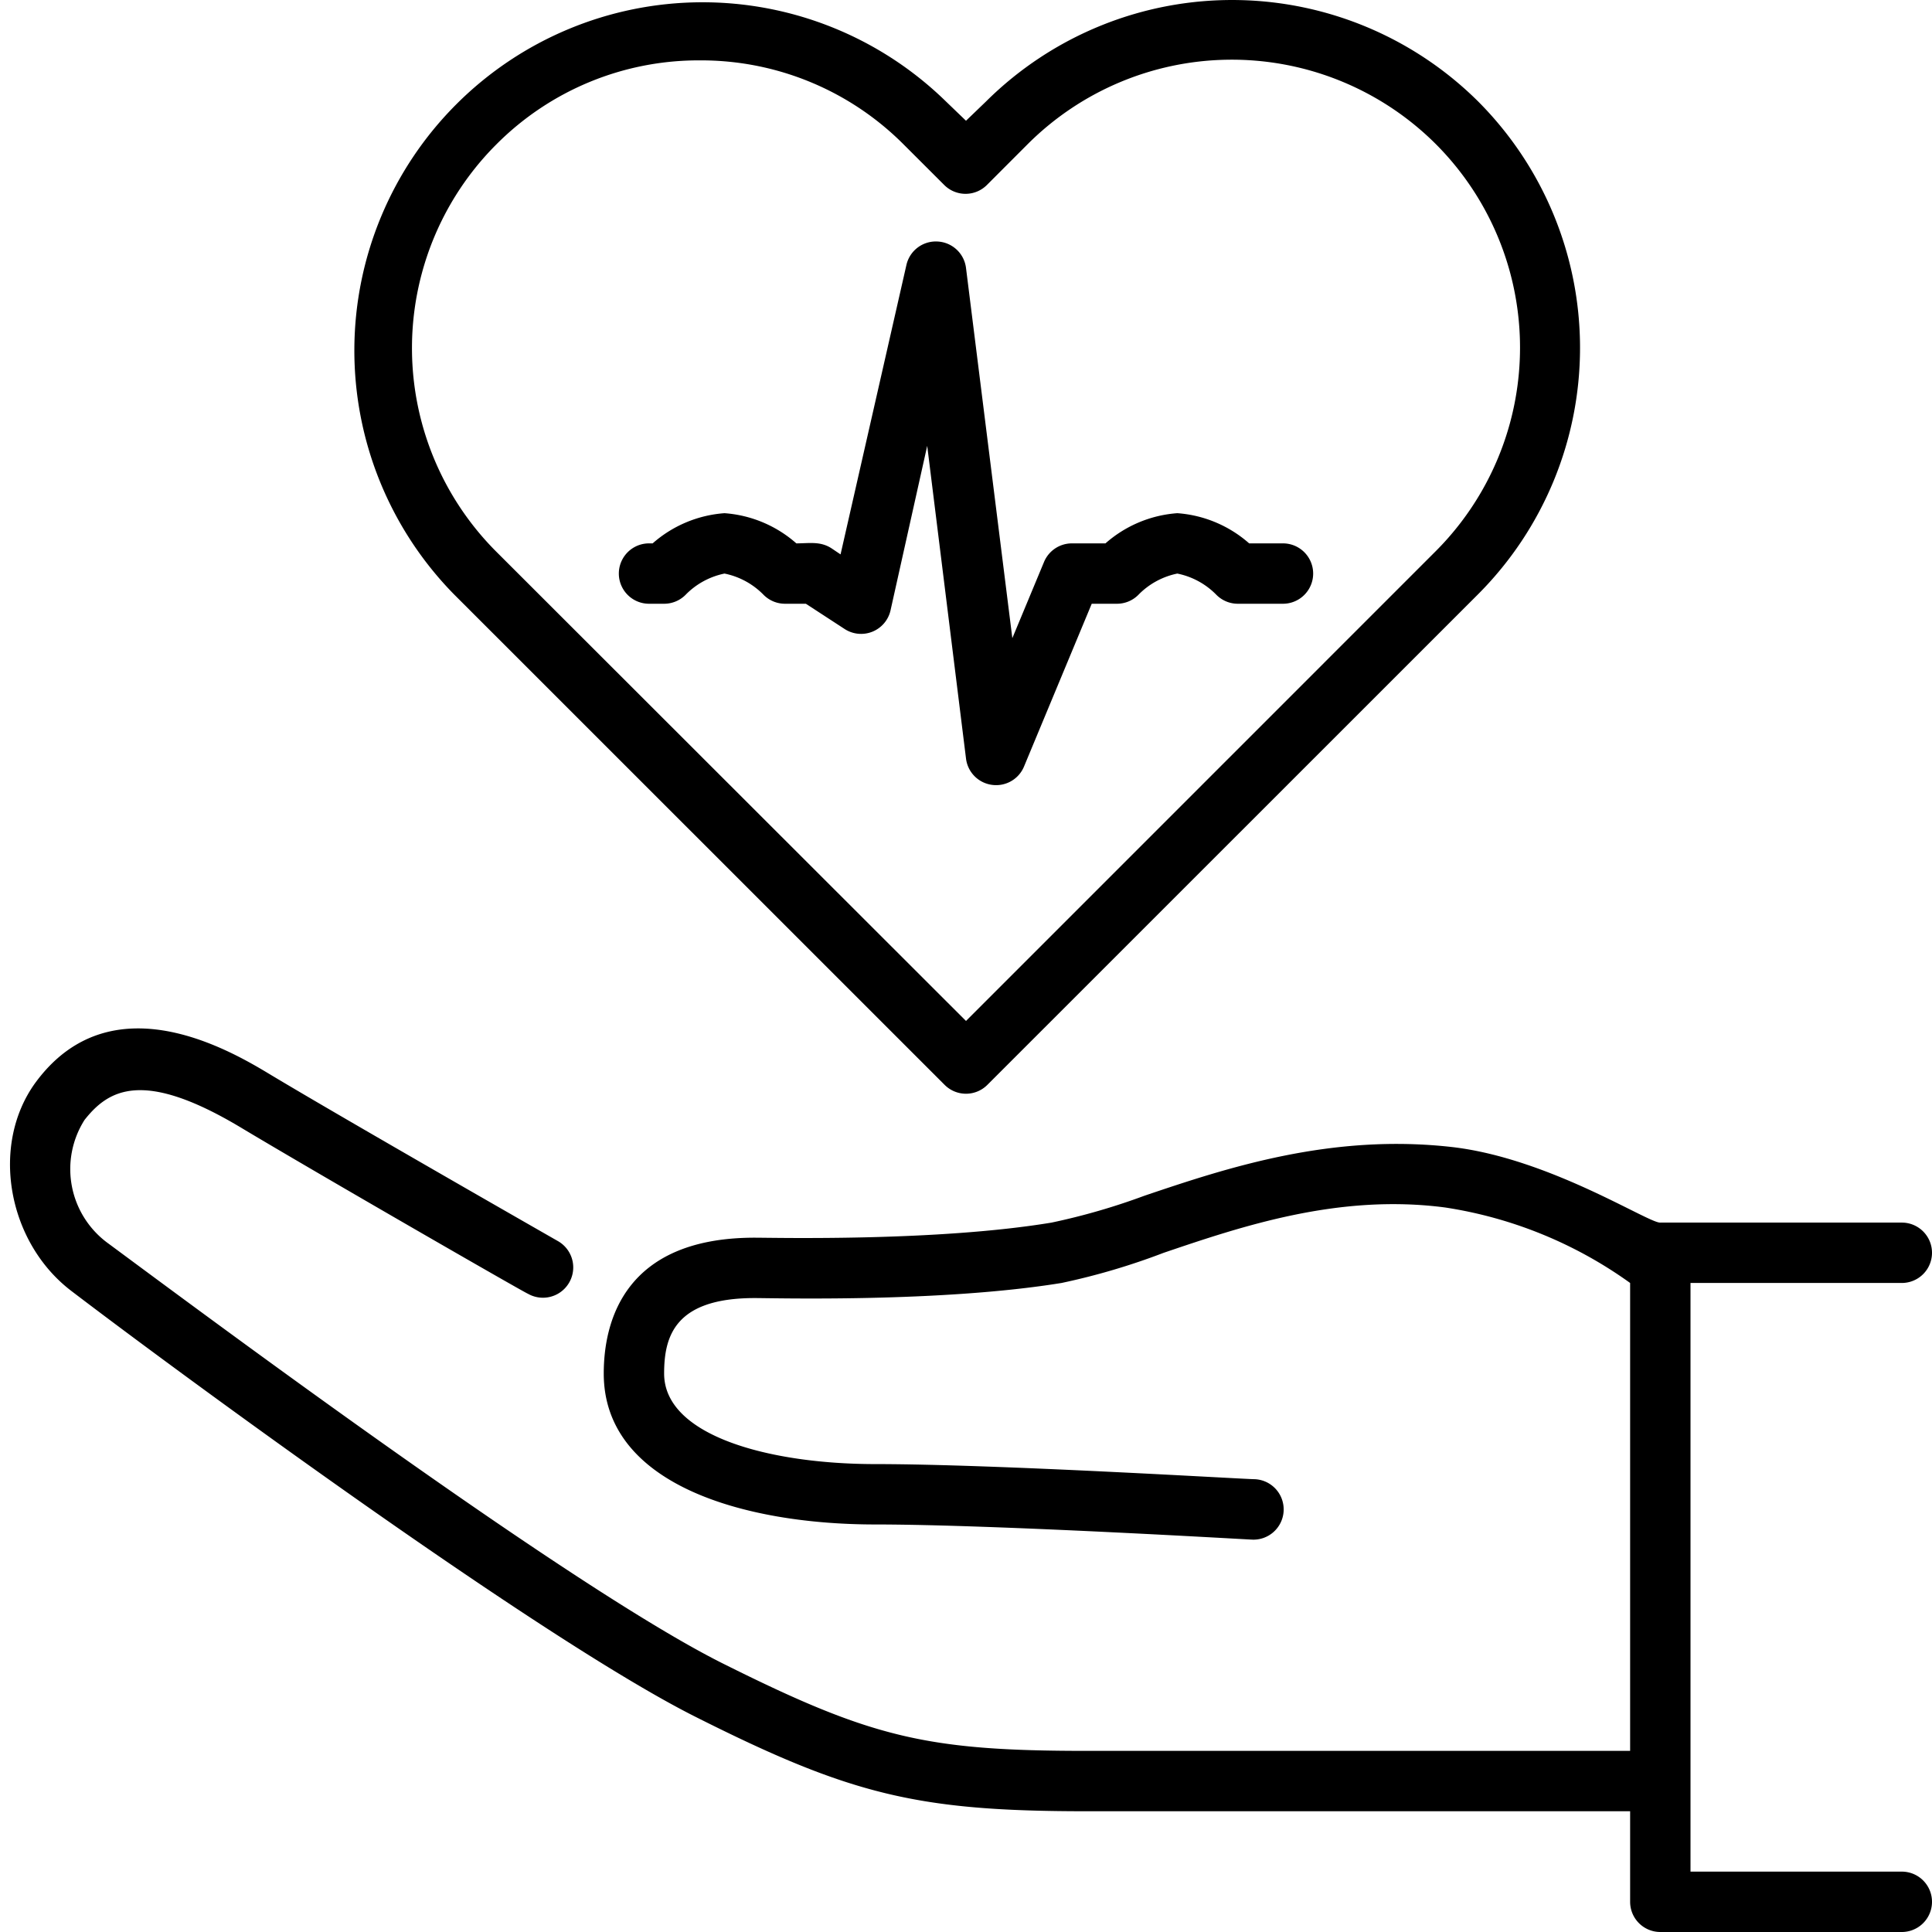 <svg xmlns="http://www.w3.org/2000/svg"  viewBox="0 0 128 128" width="250px" height="250px"><path d="M 82.031 0.004 A 23.13 23.13 0 0 0 65.32 6.73 L 64 8 L 62.68 6.73 A 23.07 23.07 0 0 0 30.061 39.359 L 62.59 71.881 A 2 2 0 0 0 65.41 71.881 L 97.939 39.359 A 23.11 23.11 0 0 0 97.939 6.73 A 23.13 23.13 0 0 0 82.031 0.004 z M 81.293 3.957 A 19.13 19.13 0 0 1 95.109 9.529 A 19.08 19.08 0 0 1 95.109 36.529 L 64 67.641 L 32.891 36.561 A 19.08 19.08 0 0 1 32.891 9.561 A 18.89 18.89 0 0 1 46.369 4 A 18.93 18.93 0 0 1 59.859 9.561 L 62.561 12.26 A 2 2 0 0 0 65.381 12.26 L 68.109 9.529 A 19.13 19.13 0 0 1 81.293 3.957 z M 61.9 16 A 2 2 0 0 0 60.051 17.561 L 55.689 36.73 L 55.109 36.34 C 54.359 35.84 53.6 36 52.76 36 A 8.07 8.07 0 0 0 48 34 A 8.07 8.07 0 0 0 43.24 36 L 43 36 A 2 2 0 0 0 43 40 L 44 40 A 2 2 0 0 0 45.41 39.42 A 5 5 0 0 1 48 38 A 5 5 0 0 1 50.59 39.41 A 2 2 0 0 0 52 40 L 53.391 40 L 55.939 41.66 A 2 2 0 0 0 59 40.439 L 61.43 29.539 L 64 50.25 A 2 2 0 0 0 65.73 52 A 2 2 0 0 0 67.85 50.77 L 72.33 40 L 74 40 A 2 2 0 0 0 75.41 39.42 A 5 5 0 0 1 78 38 A 5 5 0 0 1 80.59 39.41 A 2 2 0 0 0 82 40 L 85 40 A 2 2 0 0 0 85 36 L 82.76 36 A 8.07 8.07 0 0 0 78 34 A 8.07 8.07 0 0 0 73.24 36 L 71 36 A 2 2 0 0 0 69.17 37.23 L 67.07 42.279 L 64 17.75 A 2 2 0 0 0 62.1 16 A 2 2 0 0 0 61.9 16 z M 8.814 68.141 C 6.535 68.222 4.23 69.16 2.34 71.74 C -0.66 75.88 0.5 82.319 4.74 85.539 C 11.74 90.879 35.741 108.54 46.051 113.73 C 56.361 118.92 60.79 120 72 120 L 108 120 L 108 126 A 2 2 0 0 0 110 128 L 126 128 A 2 2 0 0 0 126 124 L 112 124 L 112 85 L 126 85 A 2 2 0 0 0 126 81 L 110 81 C 109.24 81.06 102.69 76.76 96.25 76 C 88.25 75.08 81.37 77.341 75.82 79.221 A 43.51 43.51 0 0 1 69.67 81 C 62.07 82.26 51.37 82 50 82 C 41.3 82 40 87.64 40 91 C 40 98.37 49.3 101 58 101 C 65.85 101 82.711 102 82.881 102 A 2.004 2.004 0 1 0 83.119 98 C 82.419 98 66 97 58 97 C 51 97 44 95.14 44 91 C 44 88.53 44.71 86 50 86 C 51.33 86 62.34 86.3 70.33 85 A 45 45 0 0 0 77.1 83 C 82.26 81.25 88.69 79.07 95.75 80 A 28.28 28.28 0 0 1 108 85 L 108 116 L 72 116 C 61.35 116 57.741 115.131 47.891 110.211 C 37.891 105.211 14.239 87.61 7.199 82.4 A 6.08 6.08 0 0 1 5.6 74.199 C 7.18 72.199 9.451 70.801 15.971 74.711 C 20.971 77.711 34.871 85.711 34.971 85.711 A 2.007 2.007 0 0 0 36.971 82.23 C 36.831 82.15 22.971 74.23 17.971 71.23 C 16.346 70.249 12.614 68.005 8.814 68.141 z"/></svg>